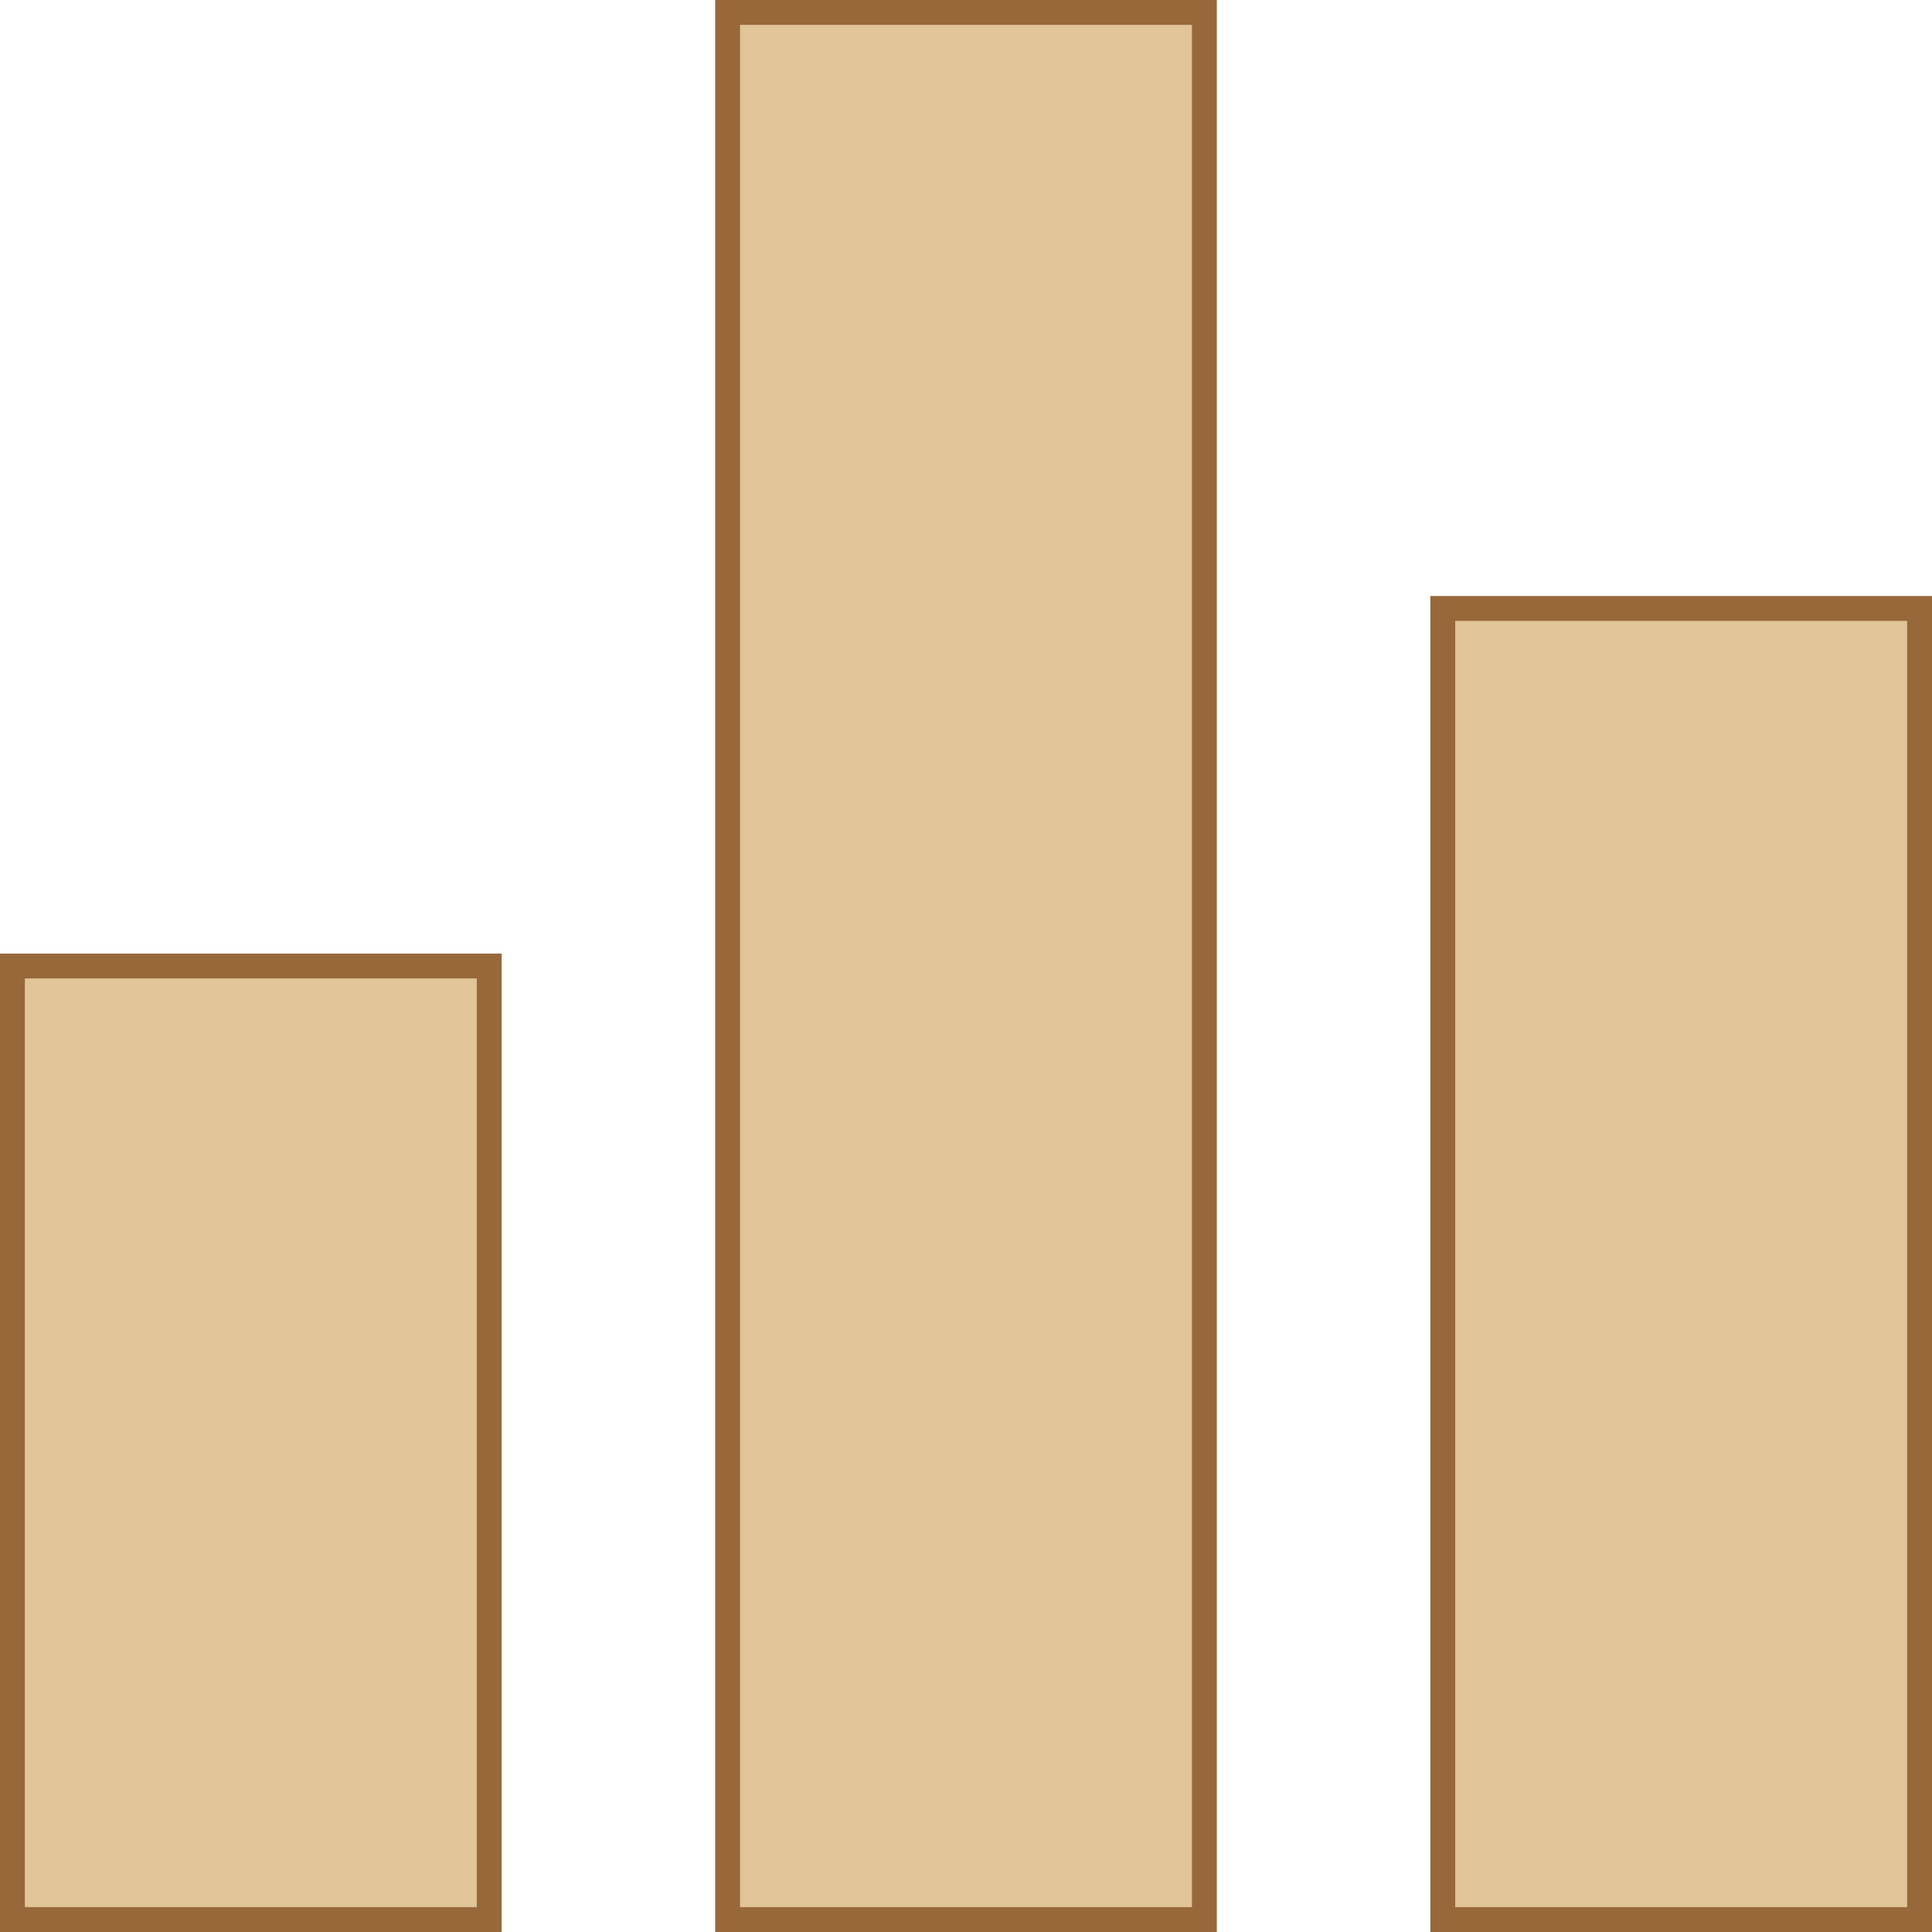 <svg xmlns="http://www.w3.org/2000/svg" width="23.3" height="23.3" viewBox="0 0 23.3 23.3">
  <g id="baseline-equalizer-24px" transform="translate(-5.6 -5.6)">
    <path id="Path_631" data-name="Path 631" d="M12.625,27h5.75V4h-5.75ZM4,27H9.75V15.5H4ZM21.25,11.188V27H27V11.188Z" transform="translate(1.75 1.75)" fill="#e1c497" stroke="#97683a" stroke-width="0.3"/>
  </g>
</svg>
